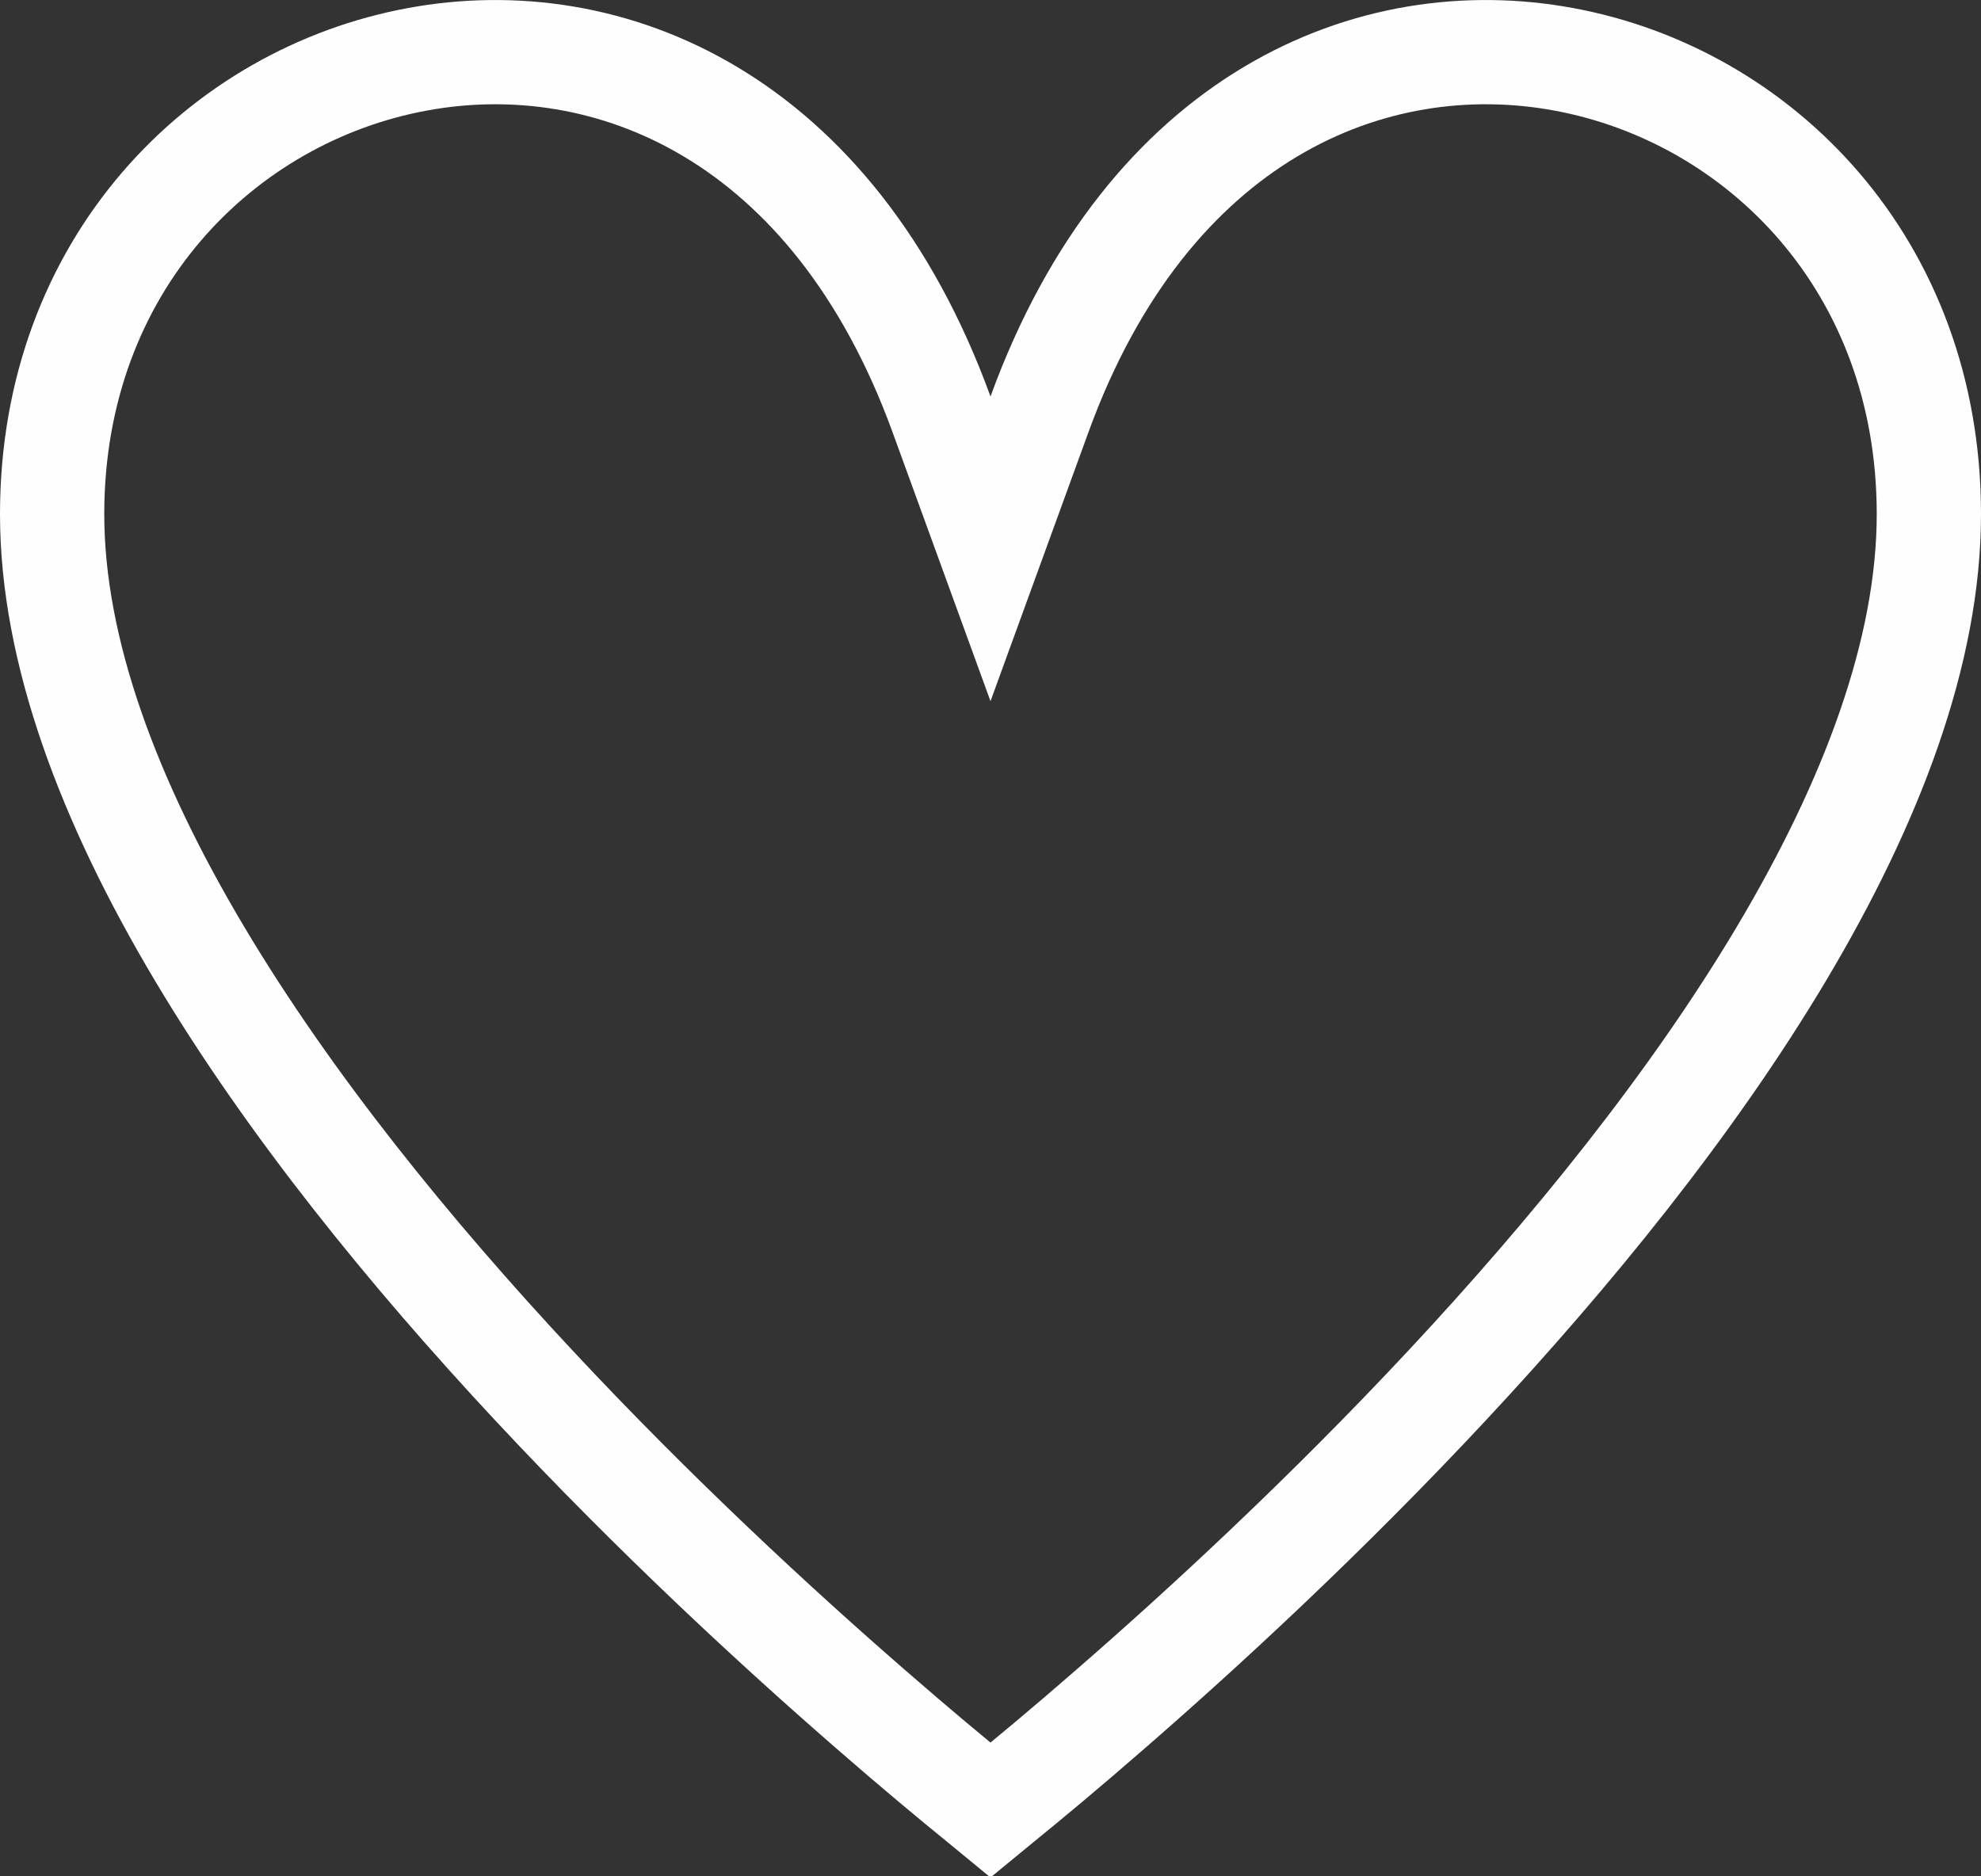 <svg width="19" height="18" viewBox="0 0 19 18" fill="none" xmlns="http://www.w3.org/2000/svg">
<rect x="0" y="0" width="19" height="18" fill="#333333" stroke="none"/>
<path d="M9.97 3.974L9.5 5.265L9.03 3.974C7.99 1.117 5.841 0.229 4.003 0.569C2.131 0.914 0.5 2.535 0.5 4.933C0.5 6.244 1.044 7.689 1.914 9.149C2.78 10.603 3.942 12.027 5.116 13.286C6.288 14.543 7.462 15.624 8.344 16.391C8.784 16.775 9.151 17.079 9.407 17.287C9.44 17.313 9.471 17.338 9.5 17.362C9.529 17.338 9.56 17.313 9.593 17.287C9.849 17.079 10.216 16.775 10.656 16.391C11.538 15.624 12.712 14.543 13.884 13.286C15.058 12.027 16.22 10.603 17.086 9.149C17.956 7.689 18.5 6.244 18.5 4.933C18.5 2.535 16.869 0.914 14.998 0.569C13.159 0.229 11.01 1.117 9.97 3.974Z" stroke="#FEFEFE"/>
</svg>
